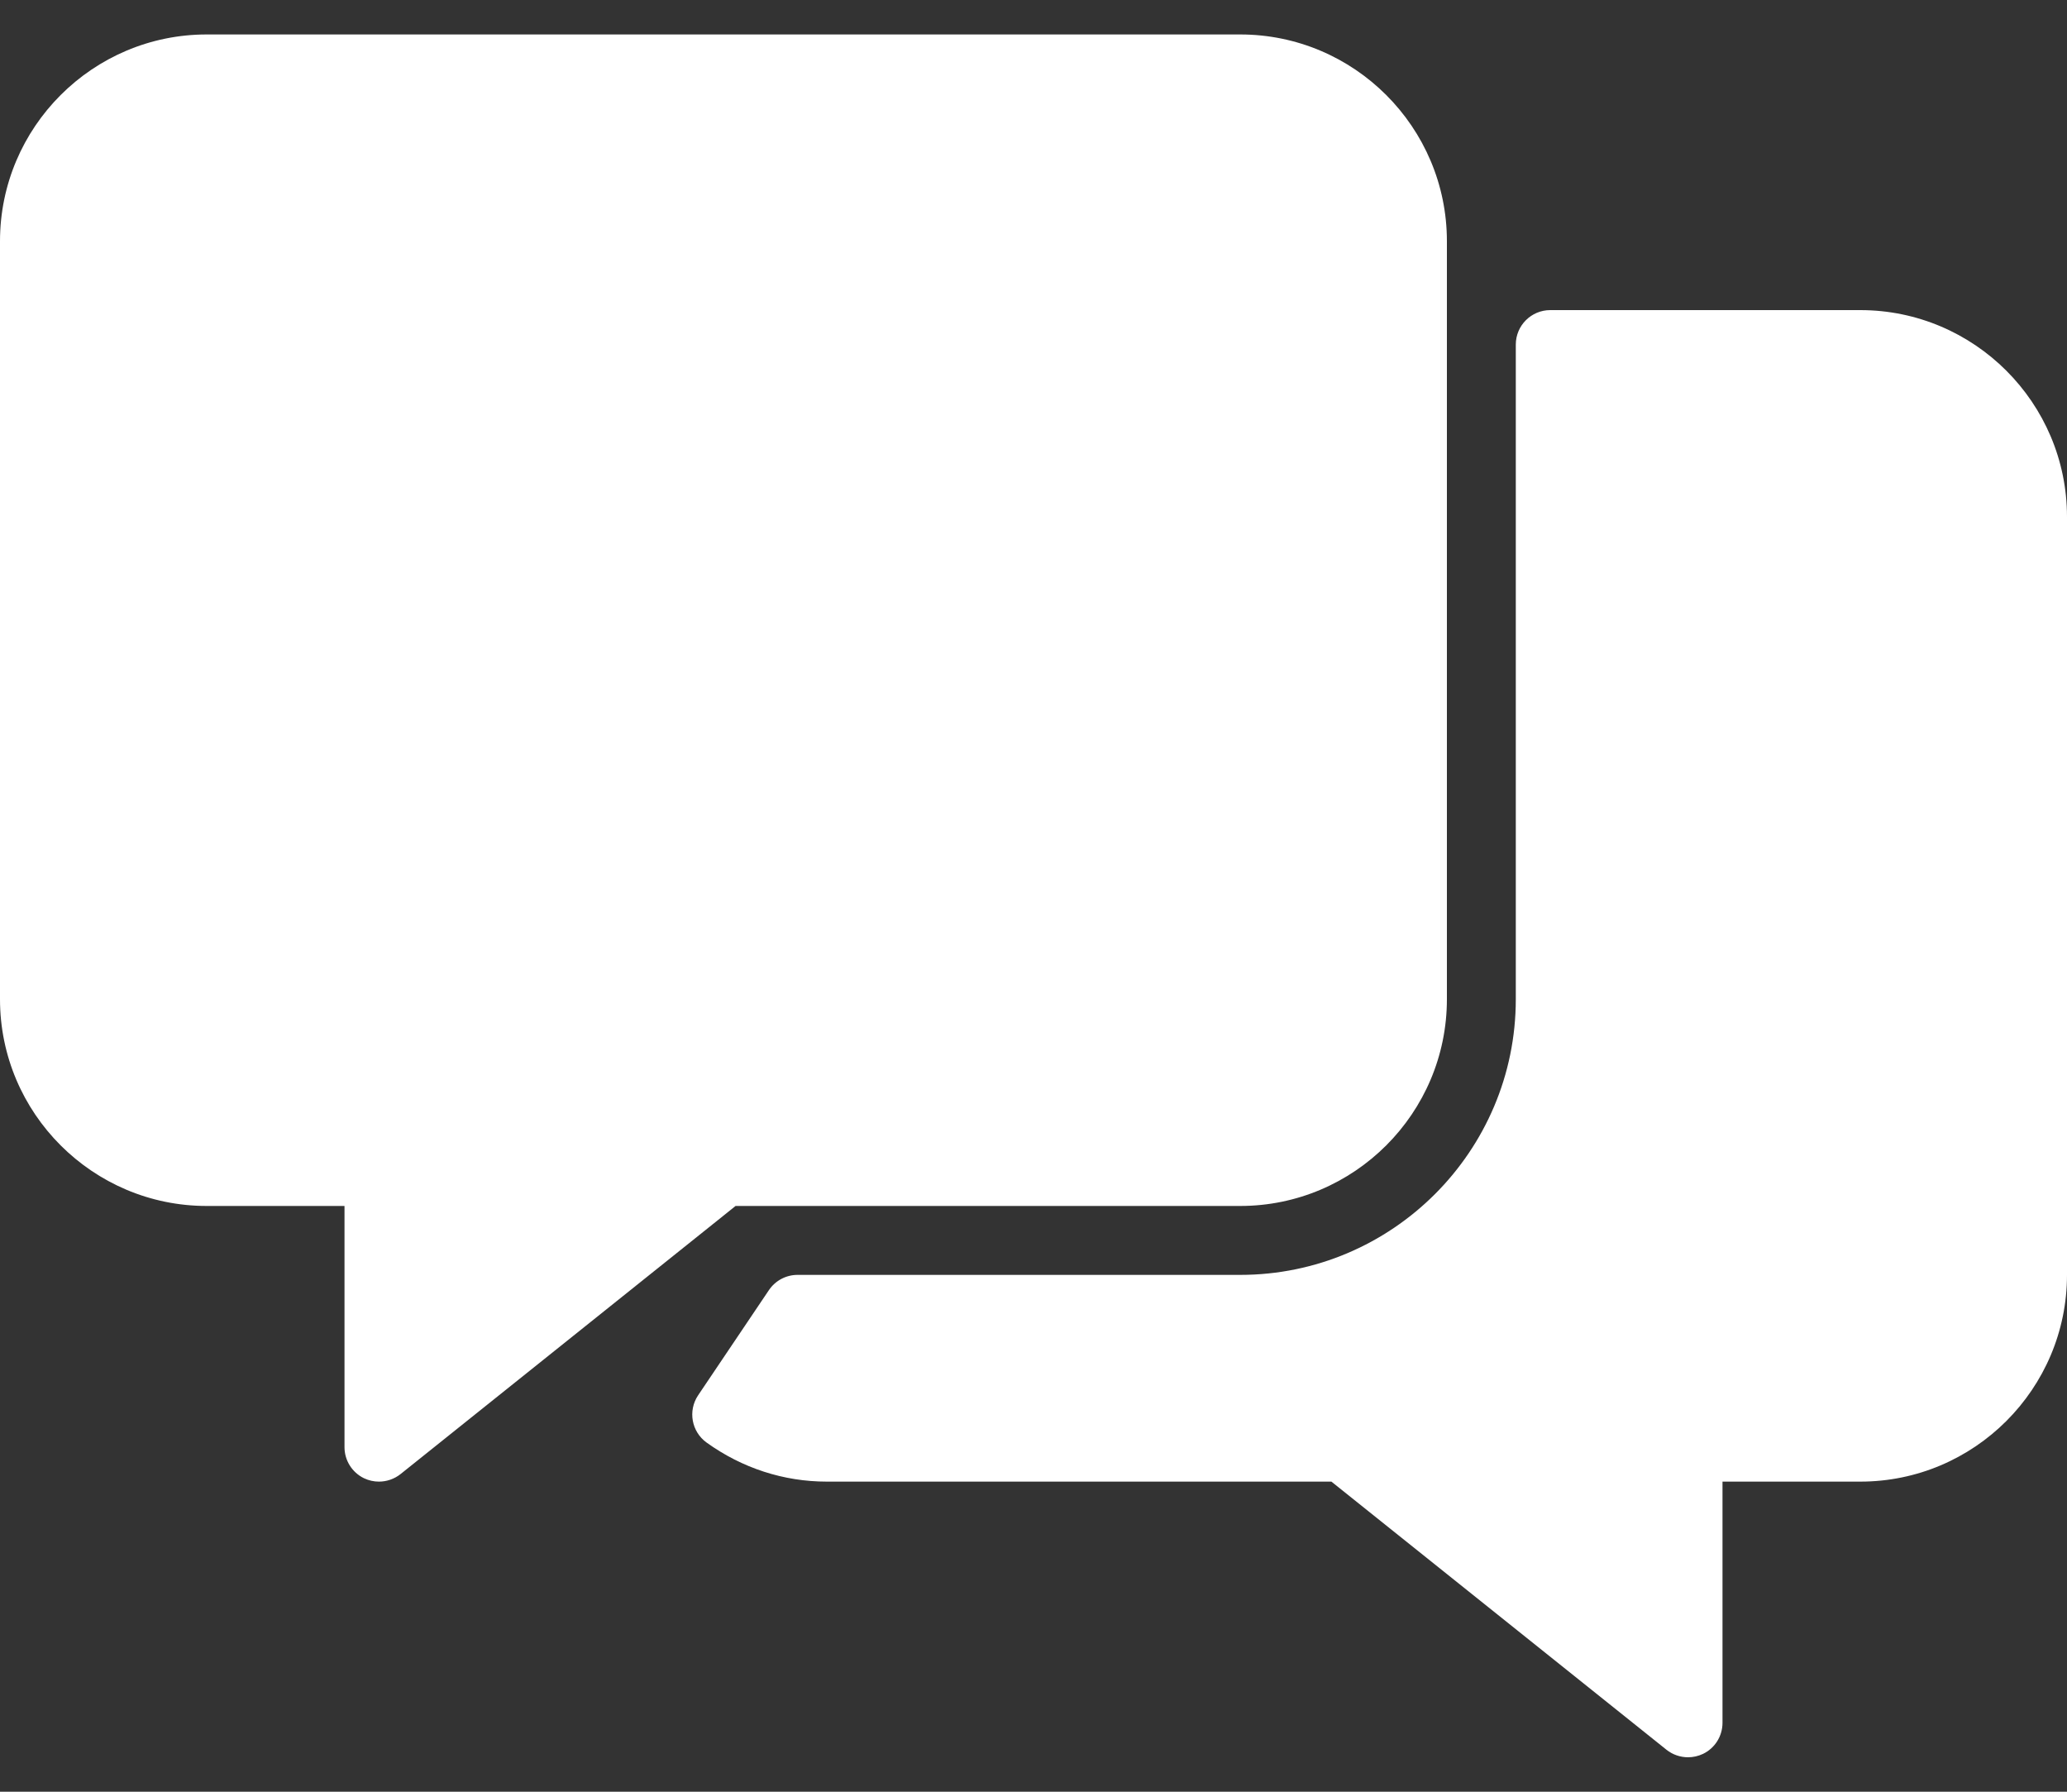 <svg width="30" height="26" viewBox="0 0 30 26" fill="none" xmlns="http://www.w3.org/2000/svg">
<rect x="0" y="0" width="30" height="26" fill="#333333" stroke="none"/>
<path d="M18 17.5C19.654 17.5 21 16.154 21 14.5V3.5C21 1.846 19.654 0.5 18 0.5H3C1.346 0.5 0 1.846 0 3.5V14.5C0 16.154 1.346 17.5 3 17.5H5V21C5 21.192 5.11 21.367 5.283 21.451C5.352 21.484 5.427 21.5 5.5 21.5C5.611 21.5 5.722 21.463 5.813 21.391L10.676 17.5H18ZM27 4.5H22.5C22.224 4.5 22 4.724 22 5V14.5C22 16.706 20.206 18.5 18 18.5H11.575C11.409 18.5 11.253 18.583 11.16 18.721L10.132 20.248C9.982 20.472 10.036 20.775 10.255 20.933C10.771 21.304 11.374 21.5 12 21.5H19.324L24.187 25.391C24.278 25.463 24.388 25.5 24.5 25.5C24.573 25.5 24.647 25.484 24.717 25.451C24.89 25.368 25 25.193 25 25V21.5H27C28.654 21.5 30 20.154 30 18.5V7.5C30 5.846 28.654 4.5 27 4.5Z" fill="white"/>
</svg>
